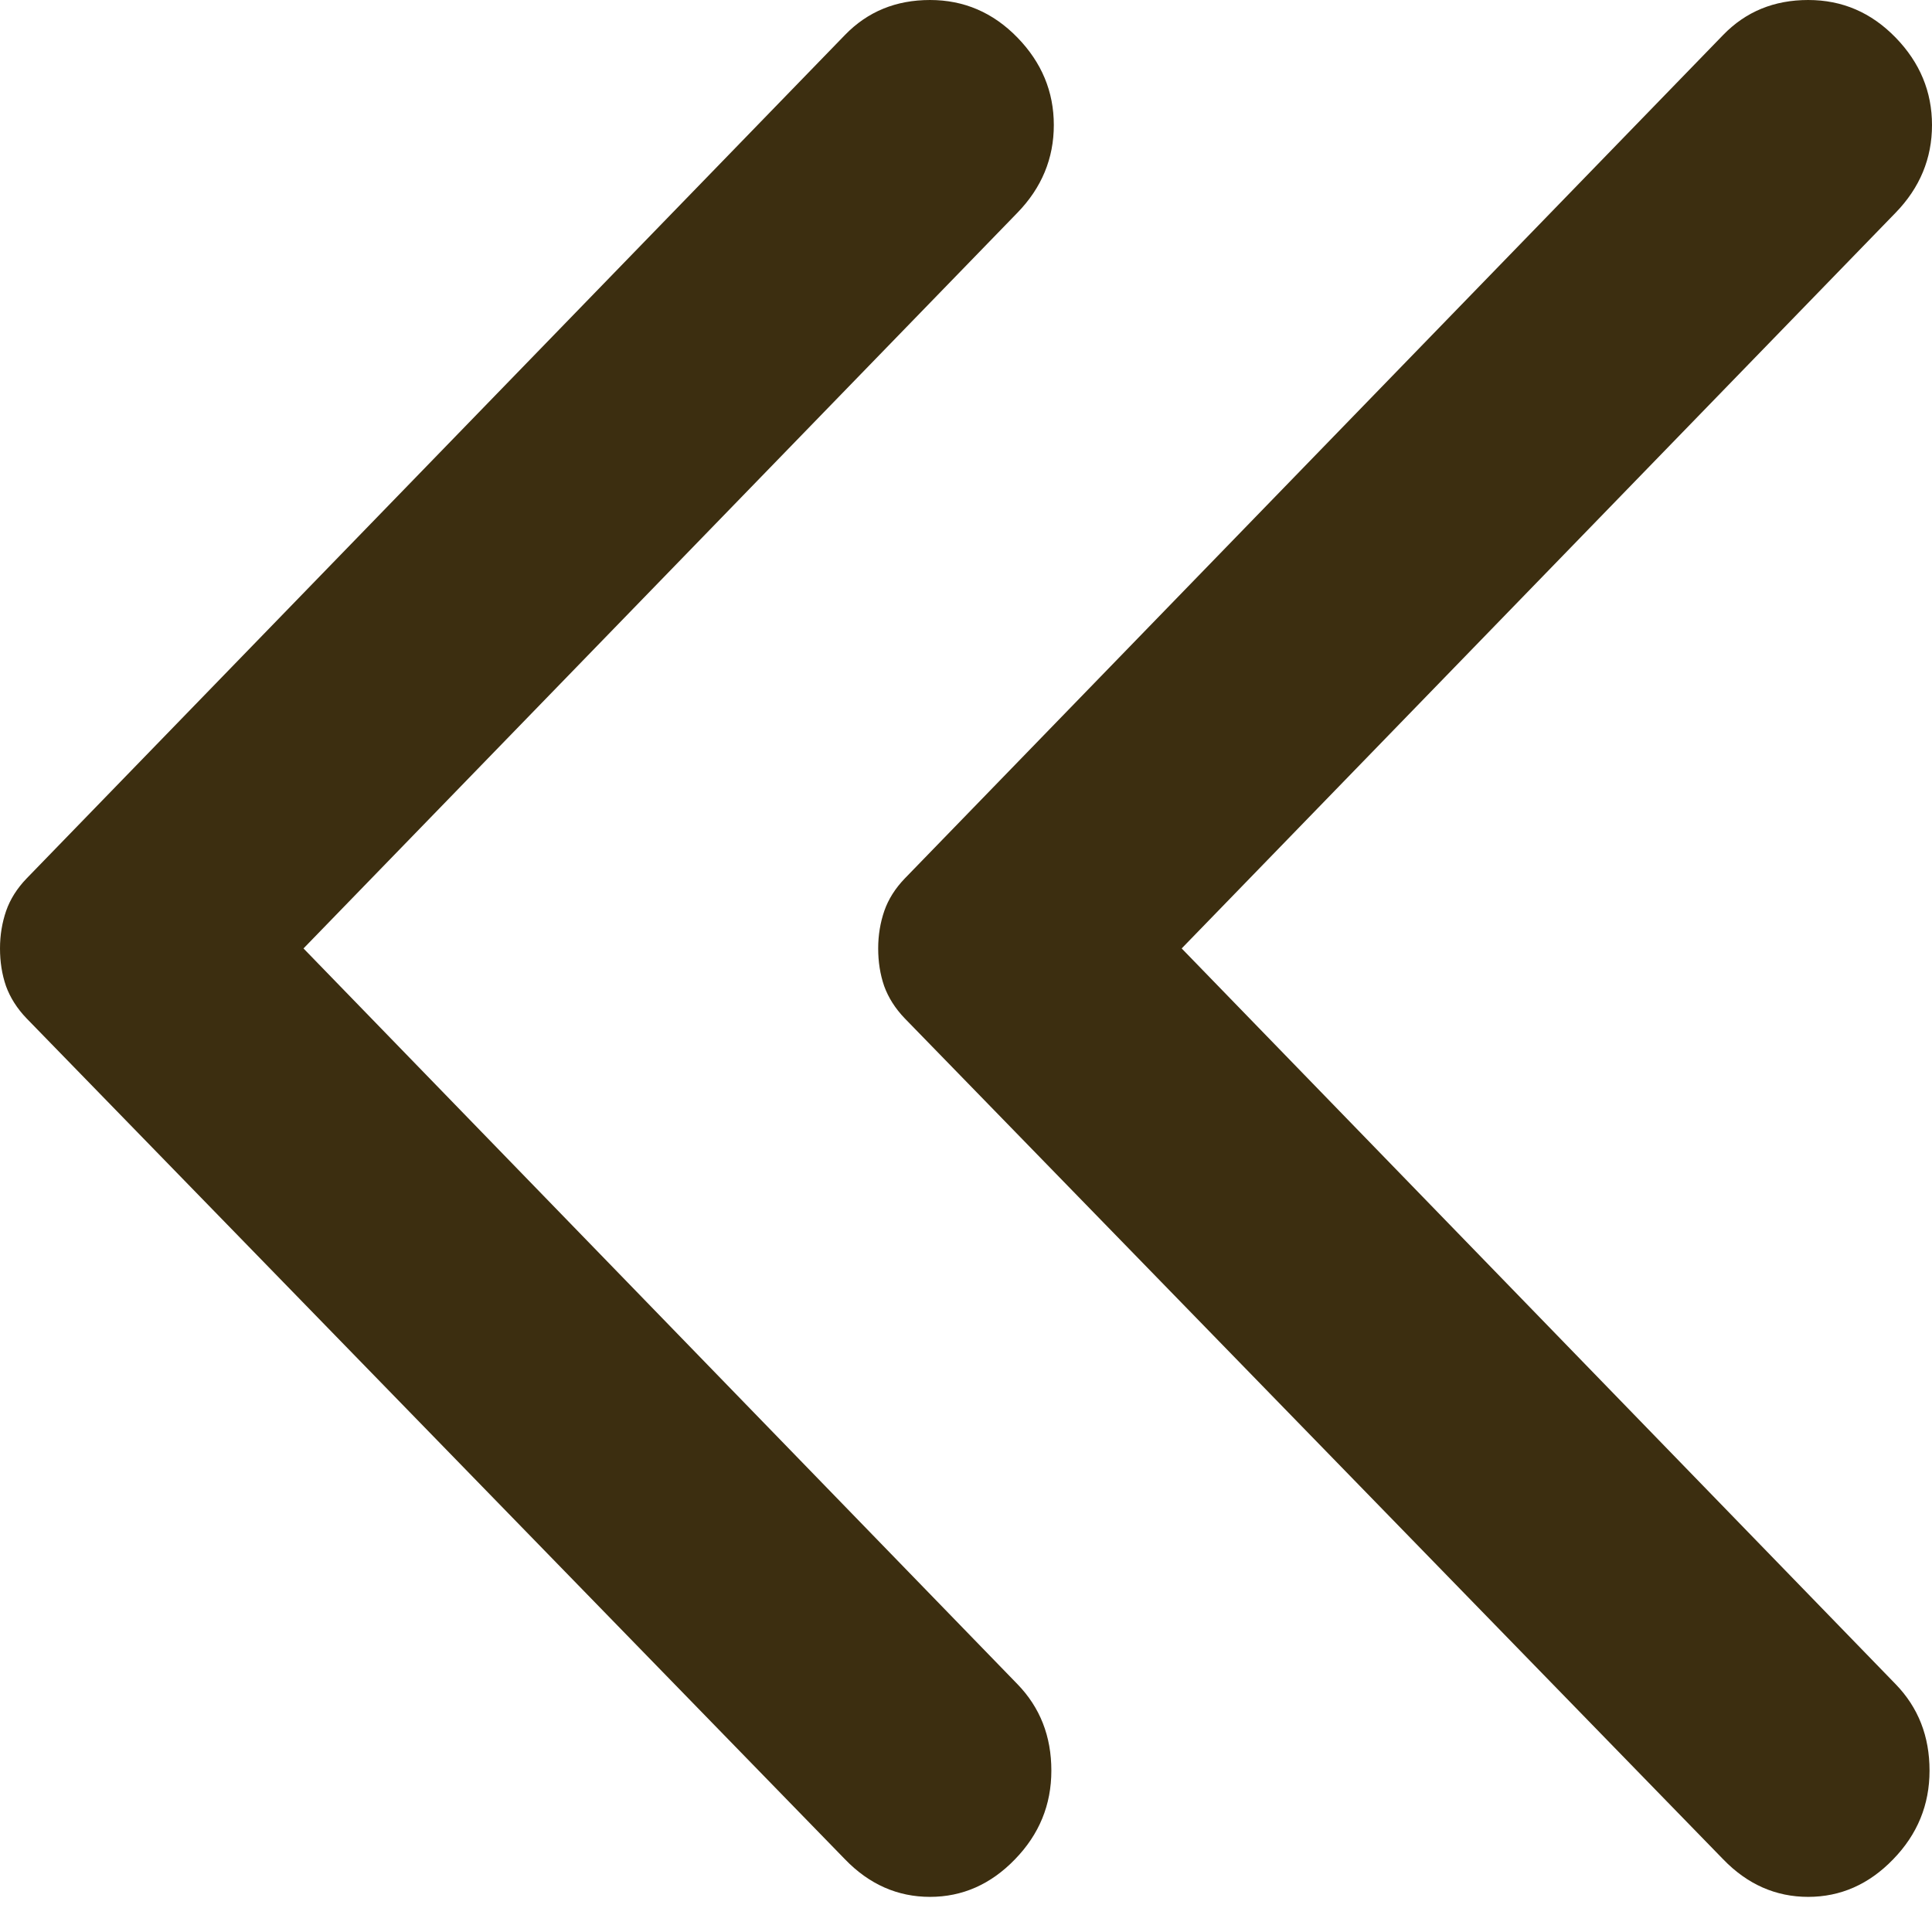 <svg width="13" height="13" viewBox="0 0 11 11" fill="none" xmlns="http://www.w3.org/2000/svg">
<path d="M9.811 10.586L5.152 5.799C5.097 5.742 5.058 5.68 5.034 5.614C5.011 5.547 5 5.476 5 5.4C5 5.324 5.012 5.253 5.035 5.186C5.058 5.12 5.097 5.058 5.152 5.001L9.811 0.199C9.94 0.066 10.101 0 10.295 0C10.489 0 10.654 0.071 10.793 0.214C10.931 0.356 11 0.522 11 0.712C11 0.902 10.931 1.069 10.793 1.211L6.728 5.4L10.793 9.589C10.922 9.722 10.986 9.886 10.986 10.081C10.986 10.276 10.917 10.444 10.779 10.586C10.641 10.729 10.479 10.8 10.295 10.8C10.111 10.8 9.949 10.729 9.811 10.586Z" fill="#3C2E10"/>
<path d="M4.811 10.586L0.152 5.799C0.097 5.742 0.058 5.68 0.034 5.614C0.011 5.547 -0 5.476 8.64055e-06 5.4C8.64055e-06 5.324 0.012 5.253 0.035 5.186C0.058 5.12 0.097 5.058 0.152 5.001L4.811 0.199C4.94 0.066 5.101 0 5.295 0C5.488 0 5.654 0.071 5.793 0.214C5.931 0.356 6 0.522 6 0.712C6 0.902 5.931 1.069 5.793 1.211L1.728 5.4L5.793 9.589C5.922 9.722 5.986 9.886 5.986 10.081C5.986 10.276 5.917 10.444 5.779 10.586C5.641 10.729 5.479 10.8 5.295 10.8C5.111 10.8 4.949 10.729 4.811 10.586Z" fill="#3C2E10"/>
</svg>
